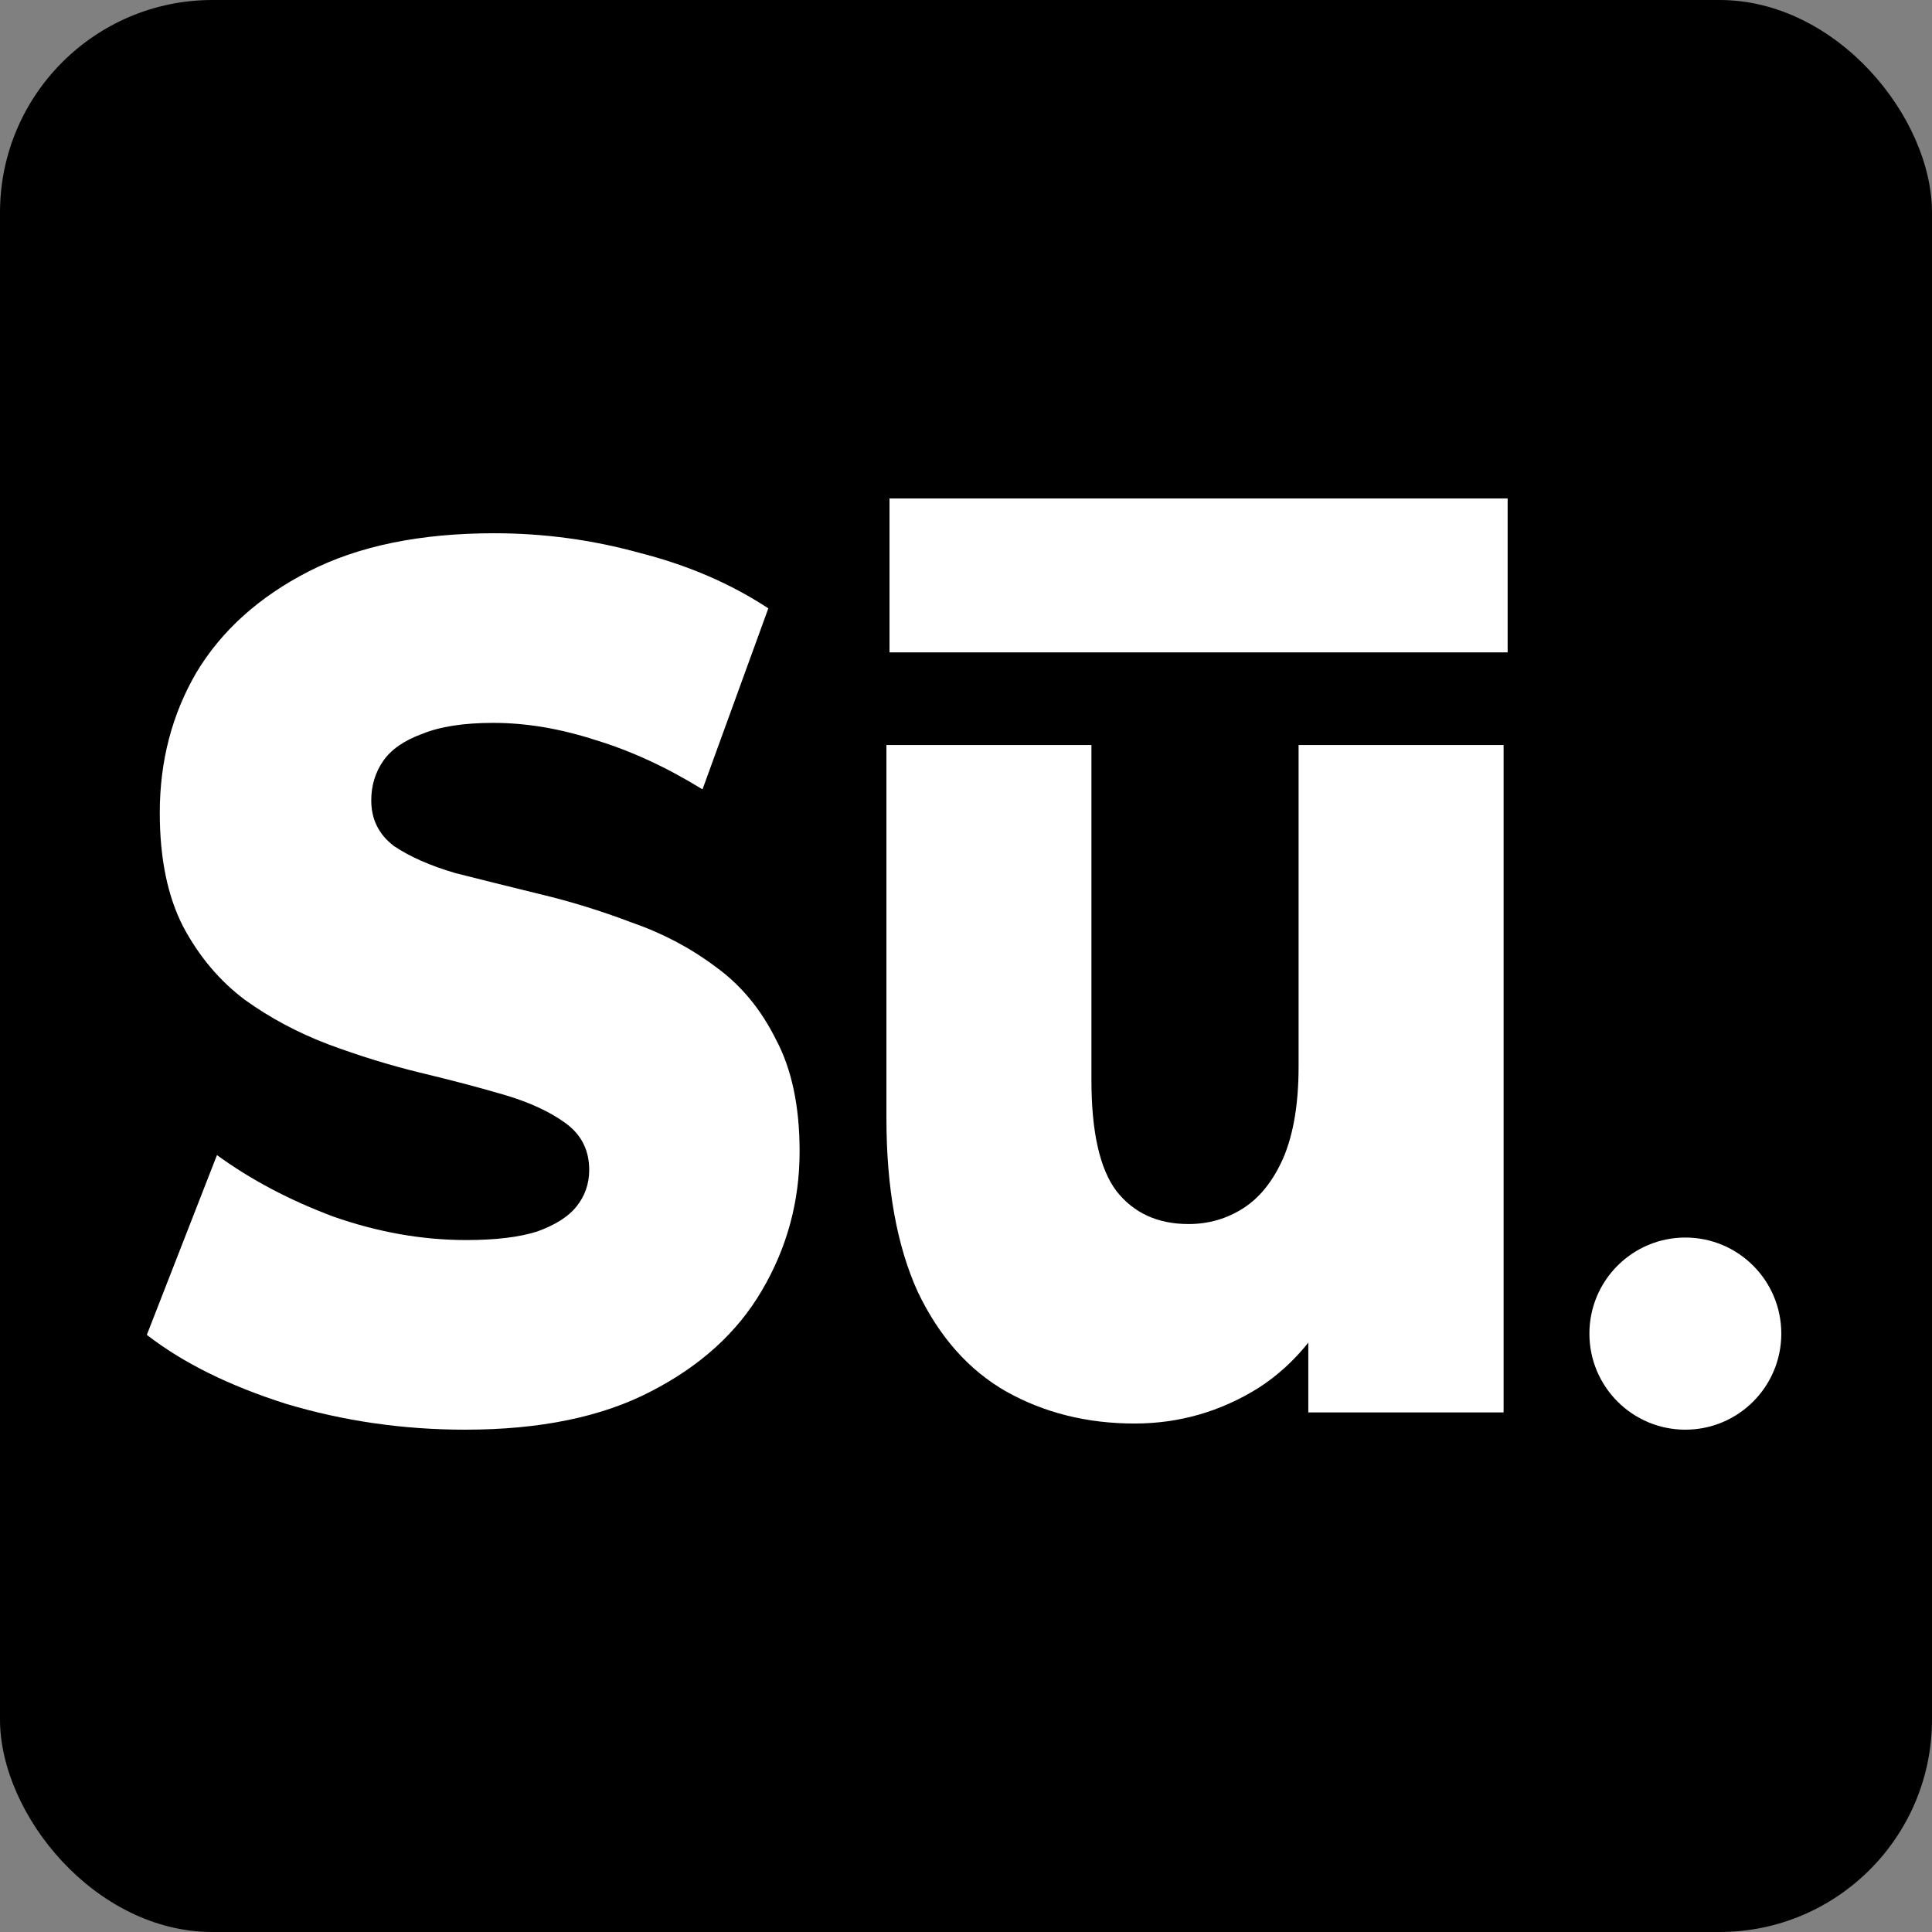 <svg width="500" height="500" viewBox="0 0 500 500" fill="none" xmlns="http://www.w3.org/2000/svg">
<rect x="0" y="0" width="500" height="500" fill="#808080" stroke="none"/>
<rect width="500" height="500" rx="55" fill="black"/>
<rect x="230.205" y="129" width="159.971" height="39.834" fill="white"/>
<path d="M120.375 370C104.365 370 88.914 367.769 74.022 363.308C59.315 358.634 47.308 352.685 38 345.462L56.15 298.936C64.9 305.309 74.952 310.62 86.308 314.869C97.85 318.906 109.299 320.924 120.654 320.924C128.287 320.924 134.43 320.181 139.084 318.693C143.738 316.994 147.089 314.869 149.136 312.32C151.37 309.558 152.487 306.371 152.487 302.76C152.487 297.661 150.439 293.624 146.344 290.65C142.249 287.676 136.943 285.233 130.427 283.321C123.912 281.409 116.652 279.497 108.647 277.584C100.828 275.672 92.917 273.229 84.912 270.255C77.093 267.281 69.926 263.457 63.411 258.783C56.895 253.896 51.59 247.629 47.494 239.981C43.399 232.12 41.351 222.241 41.351 210.344C41.351 196.96 44.516 184.85 50.845 174.015C57.36 163.181 67.041 154.47 79.886 147.884C92.731 141.298 108.74 138.005 127.914 138.005C140.759 138.005 153.325 139.705 165.611 143.104C178.084 146.291 189.16 151.071 198.841 157.444L181.807 204.29C172.499 198.553 163.284 194.304 154.163 191.543C145.041 188.568 136.198 187.081 127.635 187.081C120.003 187.081 113.859 188.037 109.205 189.949C104.552 191.649 101.201 193.986 99.153 196.96C97.105 199.934 96.081 203.333 96.081 207.158C96.081 212.044 98.036 215.974 101.945 218.948C106.041 221.71 111.346 224.047 117.862 225.959C124.564 227.659 131.824 229.465 139.642 231.377C147.647 233.289 155.559 235.732 163.377 238.706C171.382 241.468 178.642 245.292 185.158 250.178C191.674 254.852 196.886 261.12 200.795 268.98C204.891 276.628 206.938 286.295 206.938 297.98C206.938 310.939 203.681 322.942 197.165 333.99C190.836 344.825 181.249 353.535 168.404 360.121C155.745 366.707 139.735 370 120.375 370Z" fill="white"/>
<path d="M293.631 368.406C281.344 368.406 270.268 365.645 260.401 360.121C250.721 354.597 243.089 345.993 237.504 334.308C232.105 322.411 229.406 307.434 229.406 289.375V192.817H282.461V279.496C282.461 292.881 284.602 302.441 288.884 308.177C293.351 313.913 299.588 316.781 307.593 316.781C312.805 316.781 317.552 315.4 321.834 312.639C326.115 309.877 329.559 305.521 332.165 299.573C334.772 293.412 336.075 285.551 336.075 275.991V192.817H389.13V365.538H338.588V316.781L348.361 330.484C343.149 343.231 335.609 352.791 325.743 359.165C315.877 365.326 305.172 368.406 293.631 368.406Z" fill="white"/>
<ellipse cx="436.168" cy="345.138" rx="24.832" ry="24.862" fill="white"/>
</svg>
